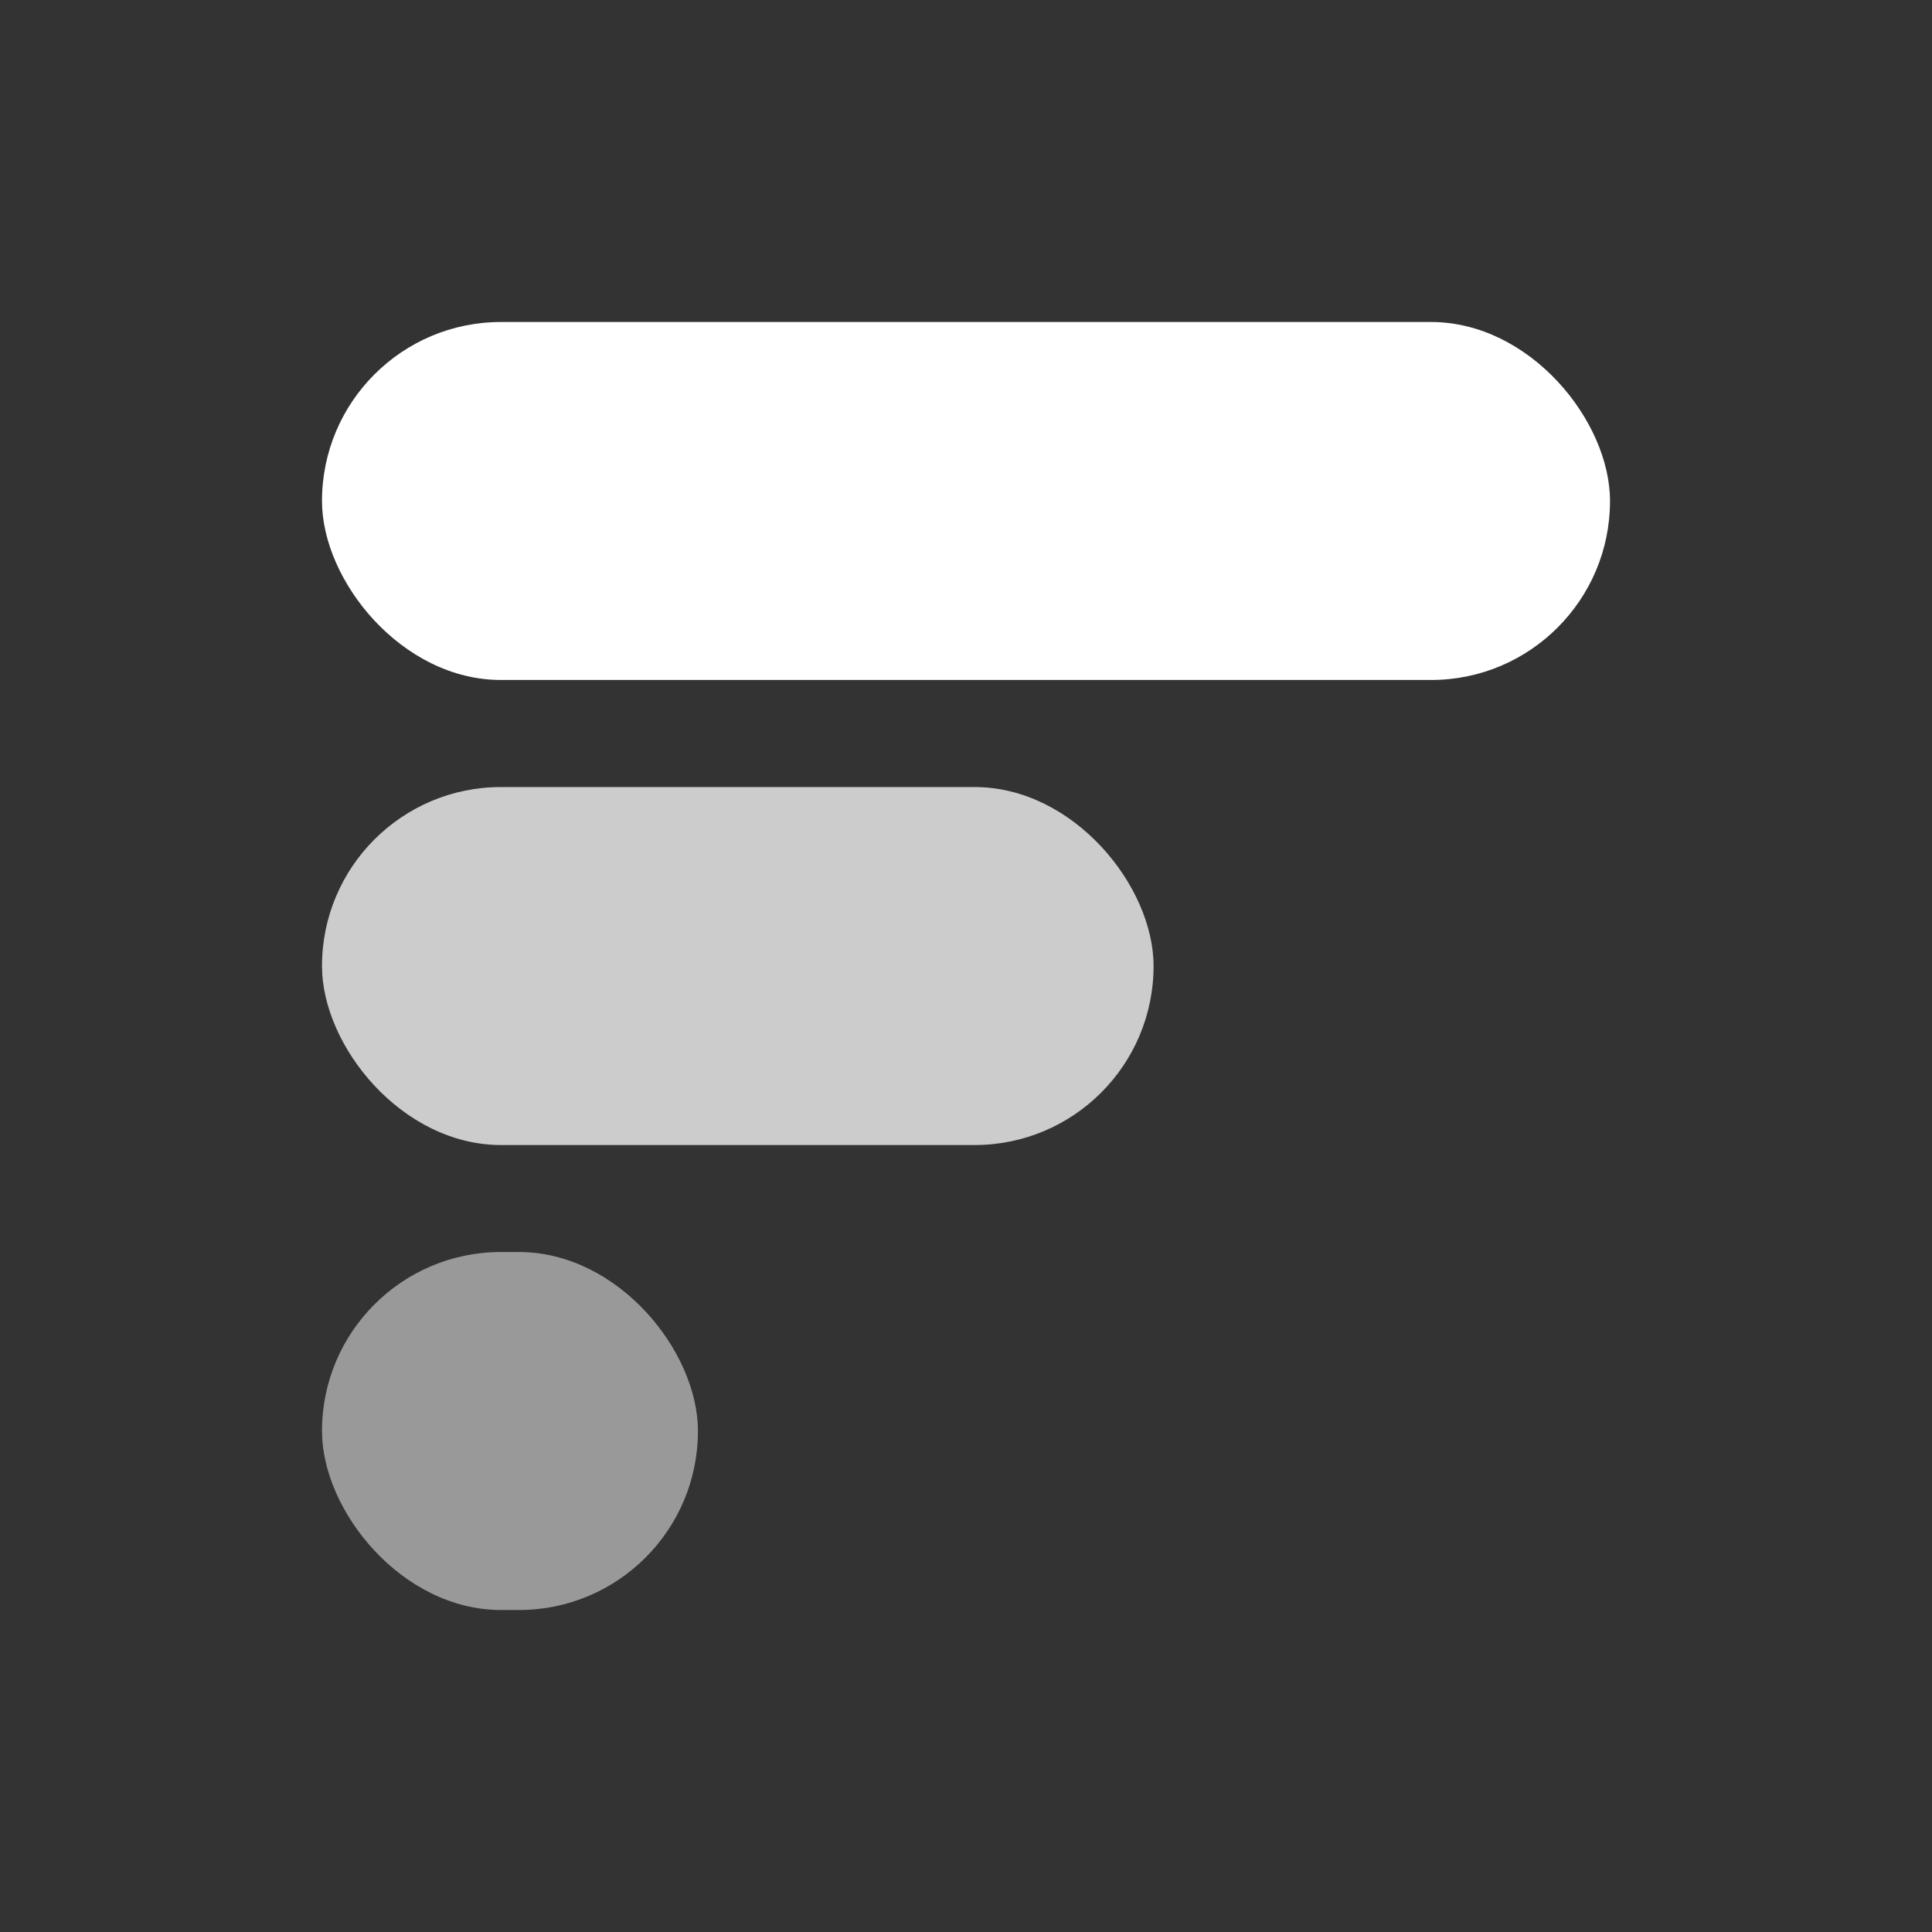 <svg width="24" height="24" viewBox="0 0 24 24" fill="none" xmlns="http://www.w3.org/2000/svg">
<rect x="0" y="0" width="24" height="24" fill="#333333" stroke="none"/>
<rect x="4" y="4" width="16" height="4.447" rx="2.223" fill="white"/>
<g opacity="0.75">
<rect x="4" y="9.777" width="10.33" height="4.447" rx="2.223" fill="white"/>
</g>
<g opacity="0.5">
<rect x="4" y="15.553" width="4.67" height="4.447" rx="2.223" fill="white"/>
</g>
</svg>
